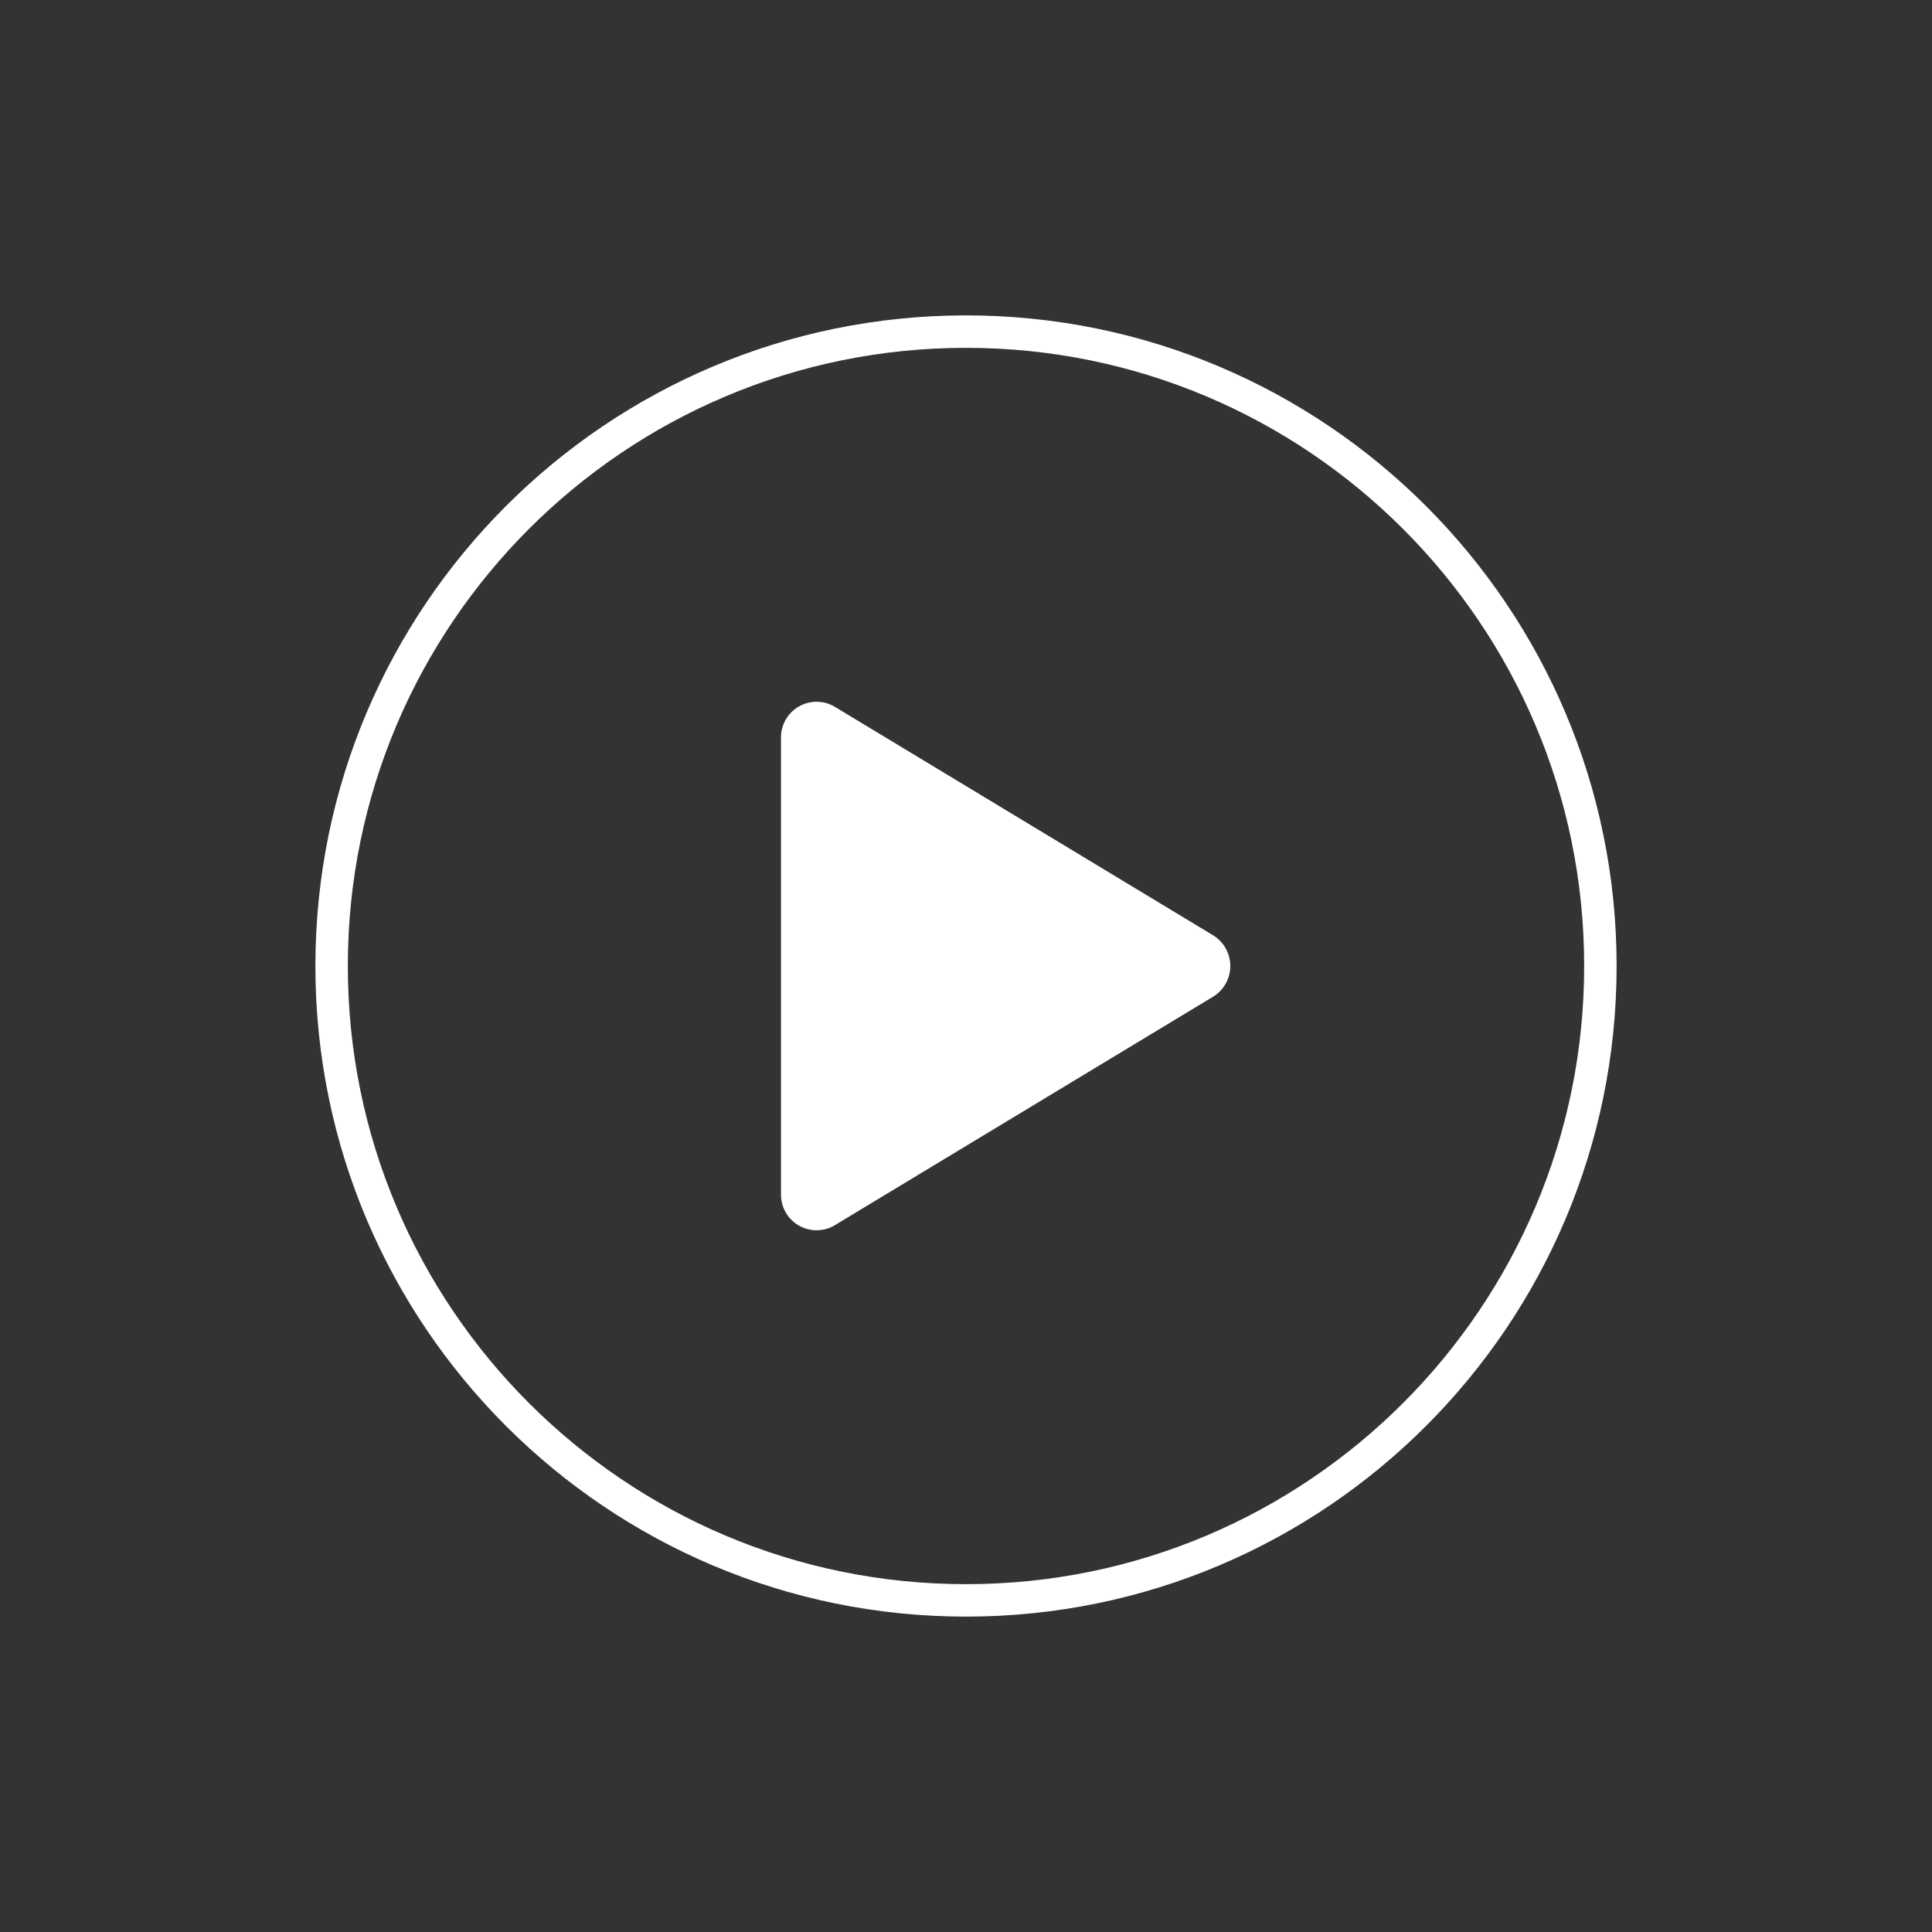 <svg xmlns="http://www.w3.org/2000/svg" width="134" height="134" viewBox="0 0 134 134"><rect x="0" y="0" width="134" height="134" fill="#333333" stroke="none"/><g><g><g><path fill="none" stroke="#fff" stroke-miterlimit="20" stroke-width="2.25" d="M111 67c0-24.291-19.709-44-44-44S23 42.709 23 67s19.709 44 44 44 44-19.709 44-44z"/></g><g><path fill="#fff" d="M57.907 84.975l26.227-15.843a2.497 2.497 0 0 0 0-4.264L57.907 49.025a2.47 2.47 0 0 0-3.739 2.135v31.683a2.47 2.47 0 0 0 3.739 2.135z"/></g></g></g></svg>